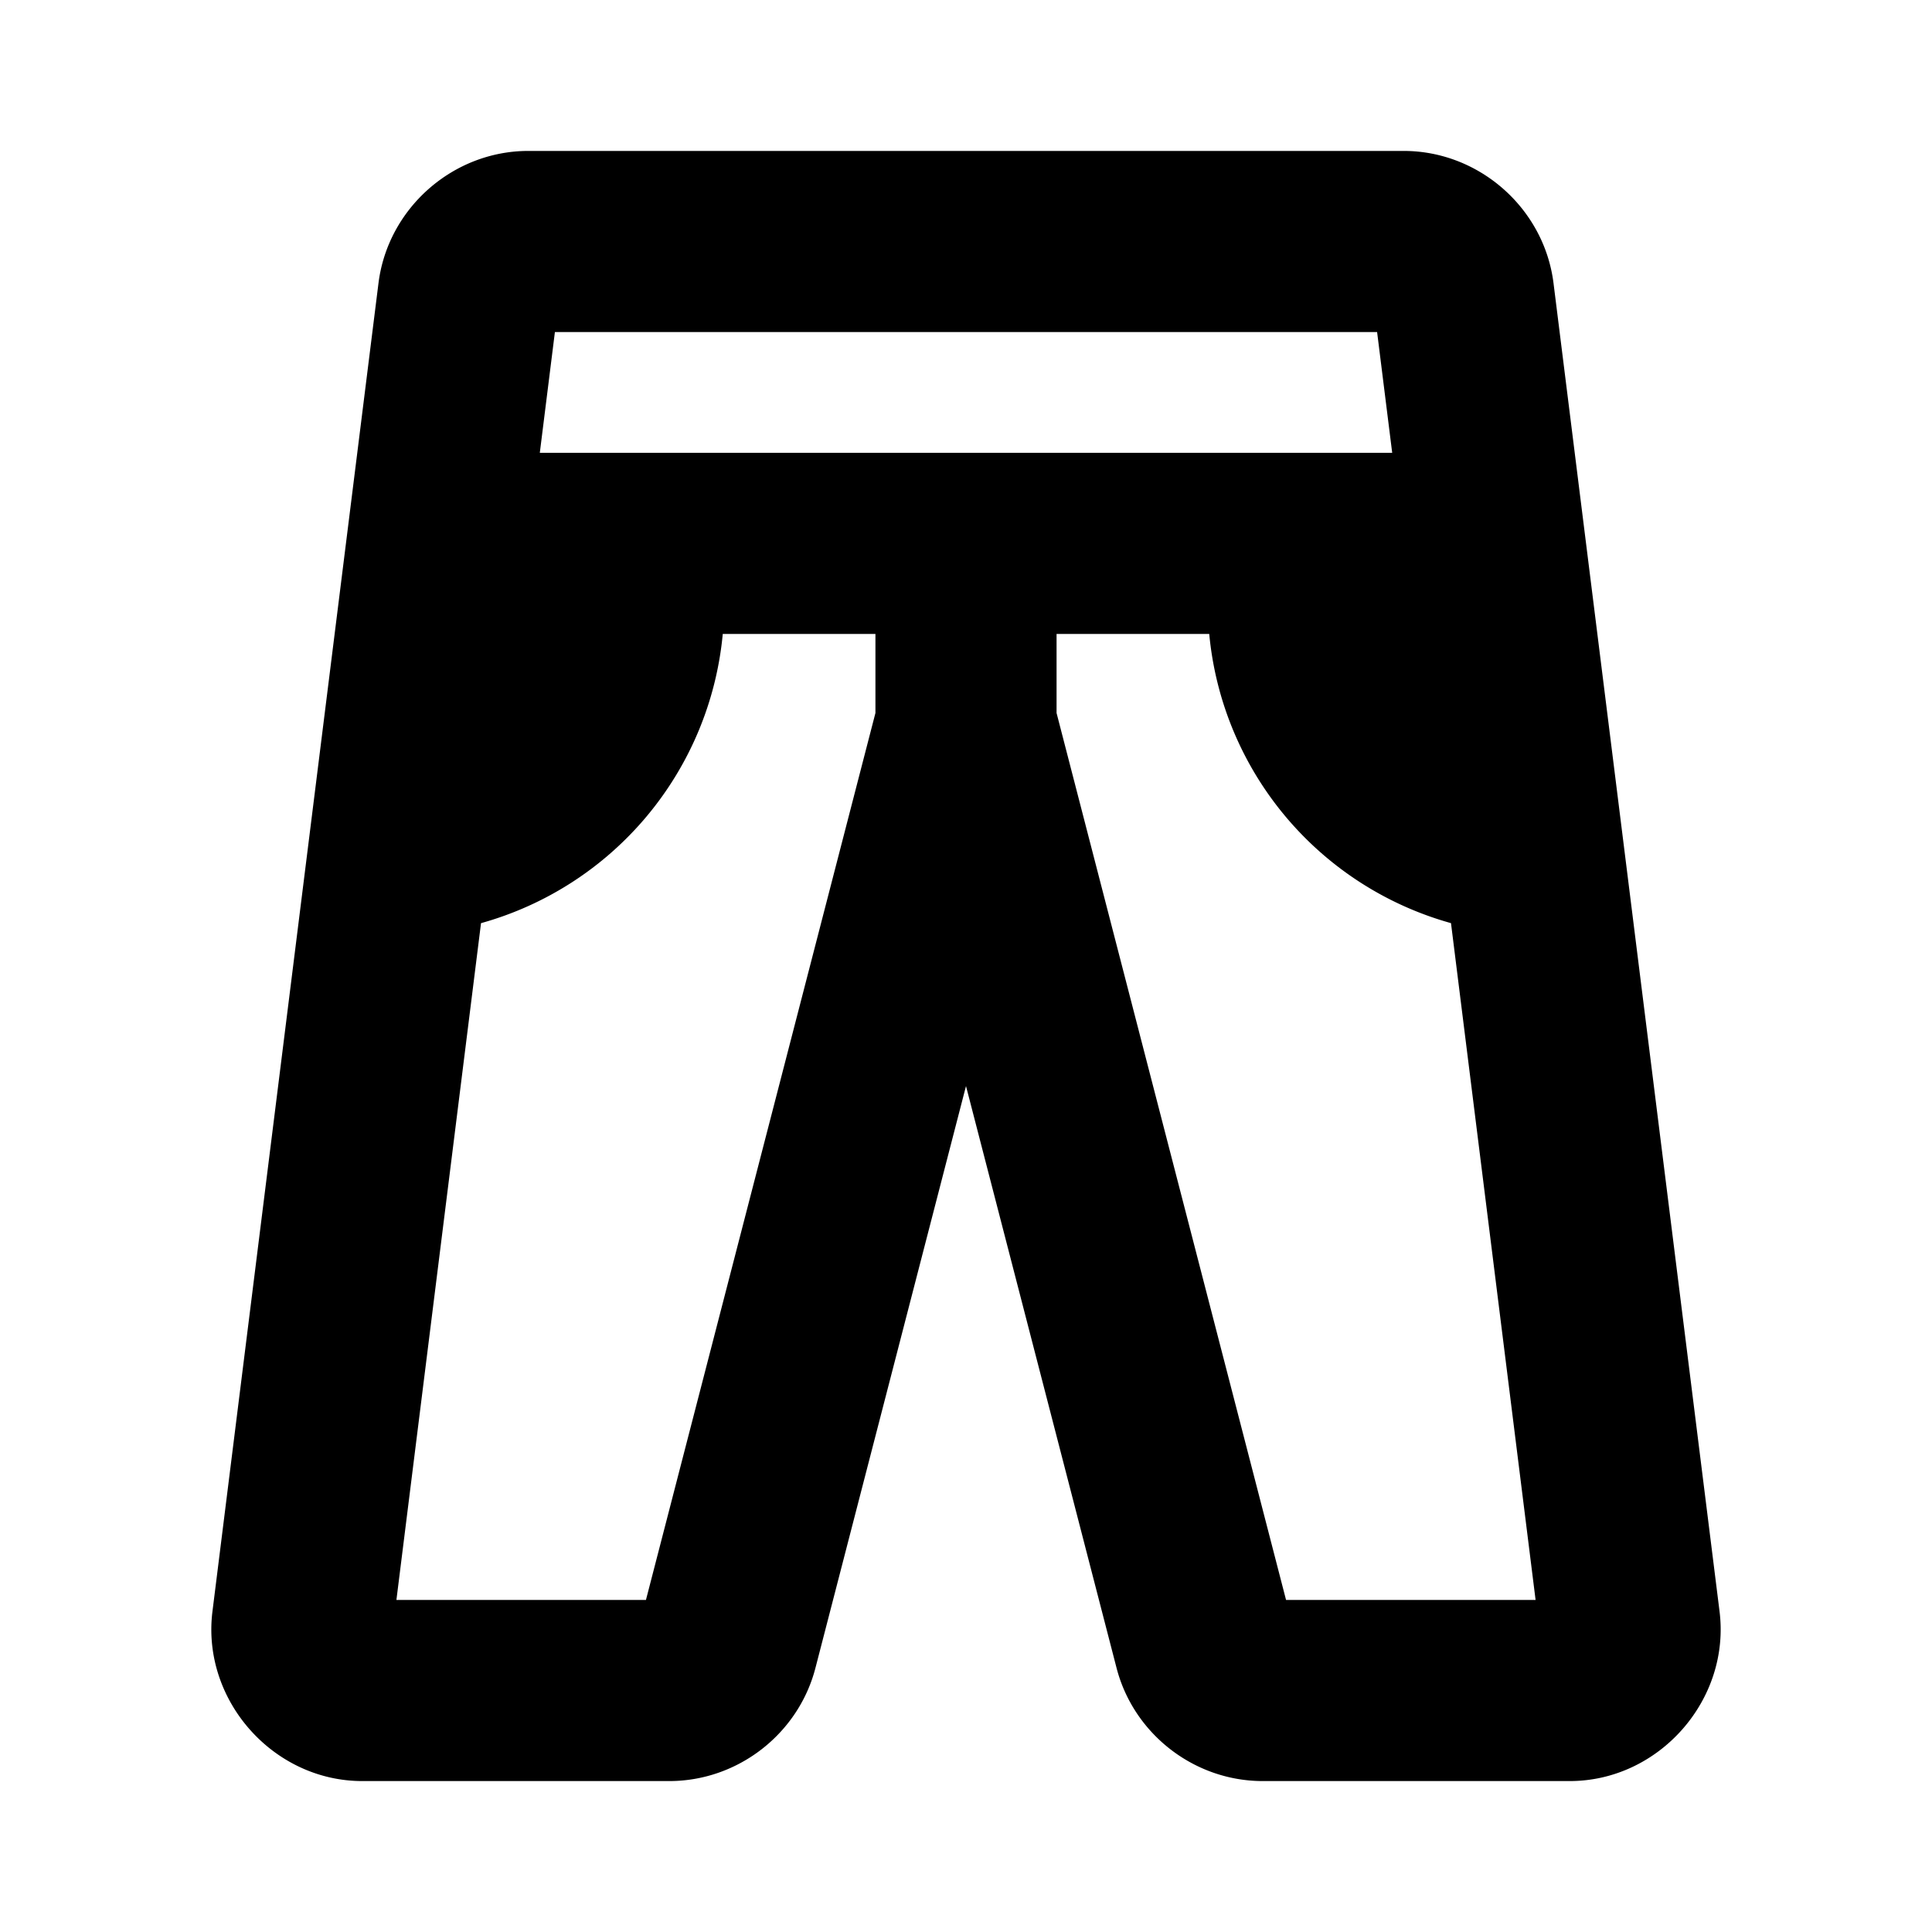 <svg xmlns="http://www.w3.org/2000/svg" viewBox="0 0 256 256"><path d="M70 20c-9.985-.001-18.597 7.593-19.846 17.5l-.002.012L28.154 213.5C26.675 225.24 36.17 236.002 48 236h40.691c9.115-.001 17.19-6.308 19.4-15.15l-.023.095L128 143.908l19.932 77.037-.024-.095c2.21 8.842 10.286 15.149 19.4 15.15h40.688c11.833.004 21.329-10.76 19.85-22.5L205.848 37.512l-.002-.012c-1.249-9.907-9.86-17.501-19.846-17.5zm3.967 20.488v.012l-.002.008zm108.066 0 .002.02-.002-.008zM73.527 44h108.946l2 16H71.527zM95.77 84H116v10.475L85.592 212H52.527l11.21-89.676A44.05 44.05 0 0 0 95.77 84zM140 84h20.23a44.06 44.06 0 0 0 32.034 38.32L203.473 212h-33.065L140 94.475z"/></svg>